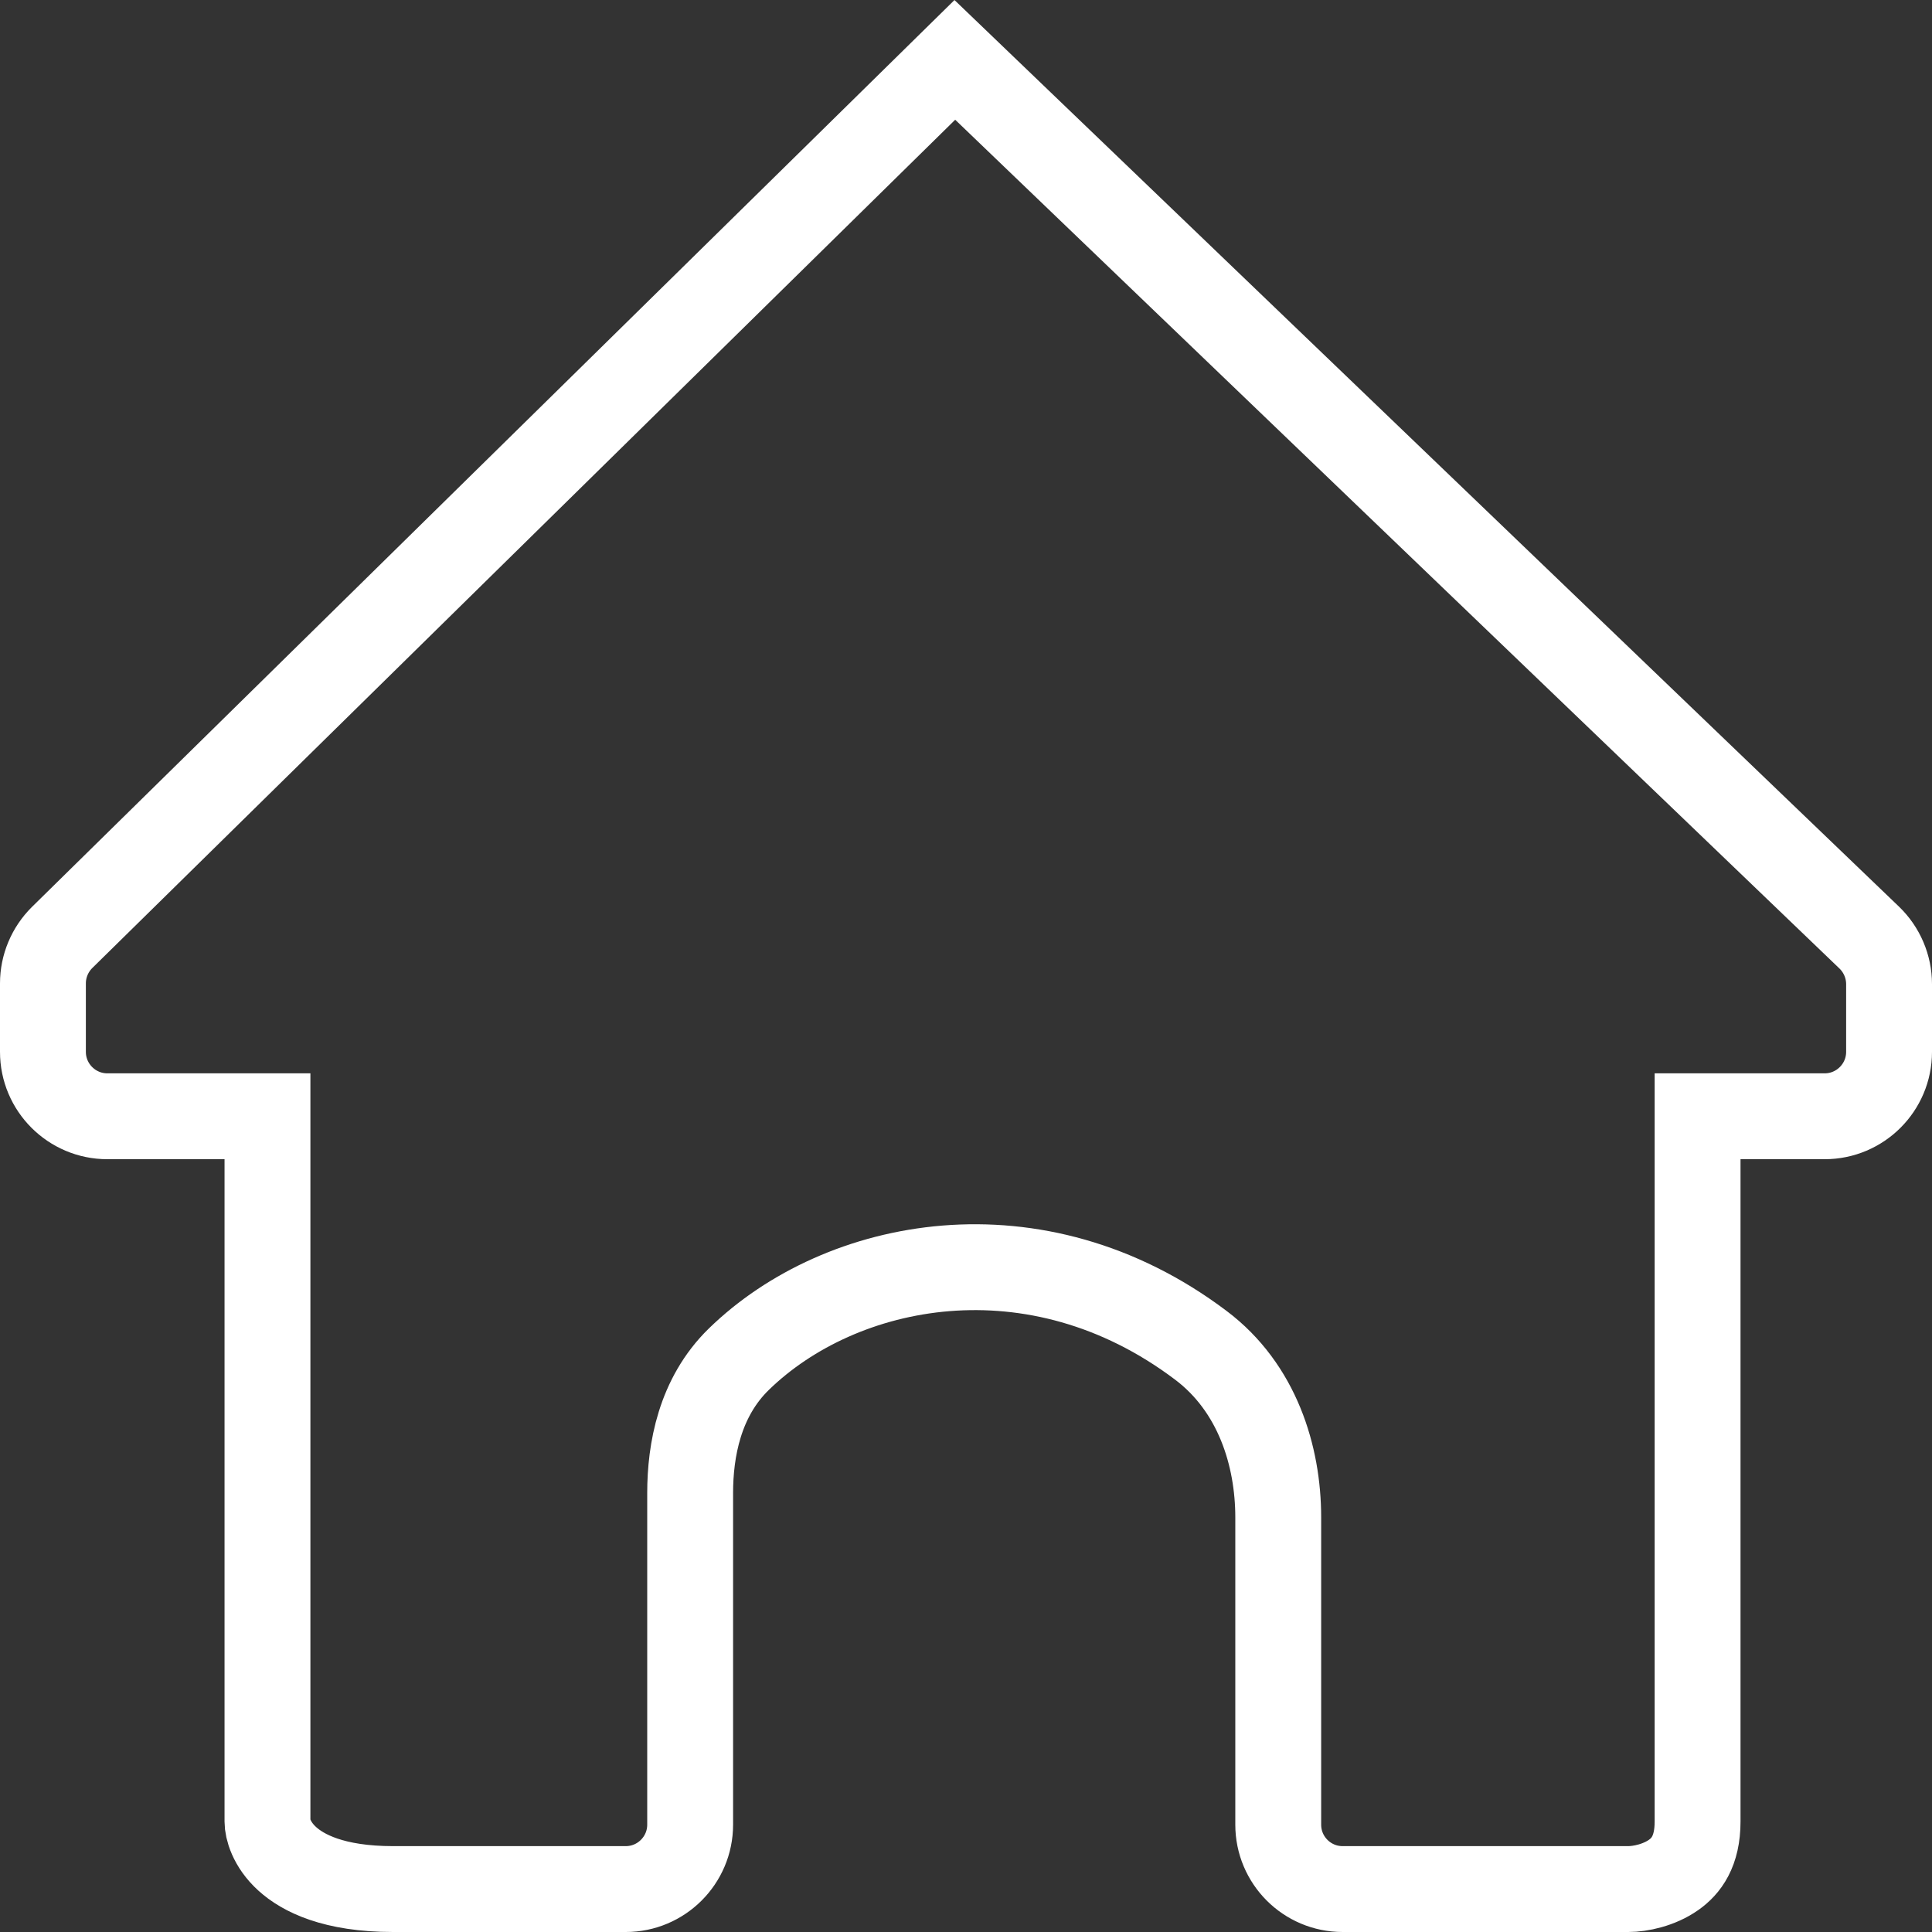 <svg width="18" height="18" viewBox="0 0 18 18" fill="none" xmlns="http://www.w3.org/2000/svg">
<rect x="0" y="0" width="18" height="18" fill="#333333" stroke="none"/>
<path d="M2.492 10.8V10.4H2.092H1C0.669 10.4 0.4 10.131 0.4 9.8V9.162C0.4 9.001 0.465 8.847 0.579 8.734L8.896 0.558L17.416 8.736C17.533 8.849 17.6 9.006 17.6 9.169V9.8C17.6 10.131 17.331 10.4 17 10.4H16.216H15.816V10.8V16.971C15.816 17.25 15.708 17.387 15.593 17.468C15.457 17.564 15.282 17.6 15.17 17.6H12.509C12.177 17.6 11.909 17.331 11.909 17V14.137C11.909 13.565 11.714 12.929 11.187 12.533C9.649 11.374 7.833 11.739 6.884 12.663C6.518 13.019 6.43 13.512 6.43 13.91V17C6.43 17.331 6.161 17.6 5.83 17.6H3.662C3.108 17.6 2.821 17.45 2.676 17.318C2.526 17.182 2.492 17.033 2.492 16.971C2.492 16.971 2.492 16.971 2.492 16.971L2.492 10.8Z" stroke="white" stroke-width="0.8"/>
</svg>

